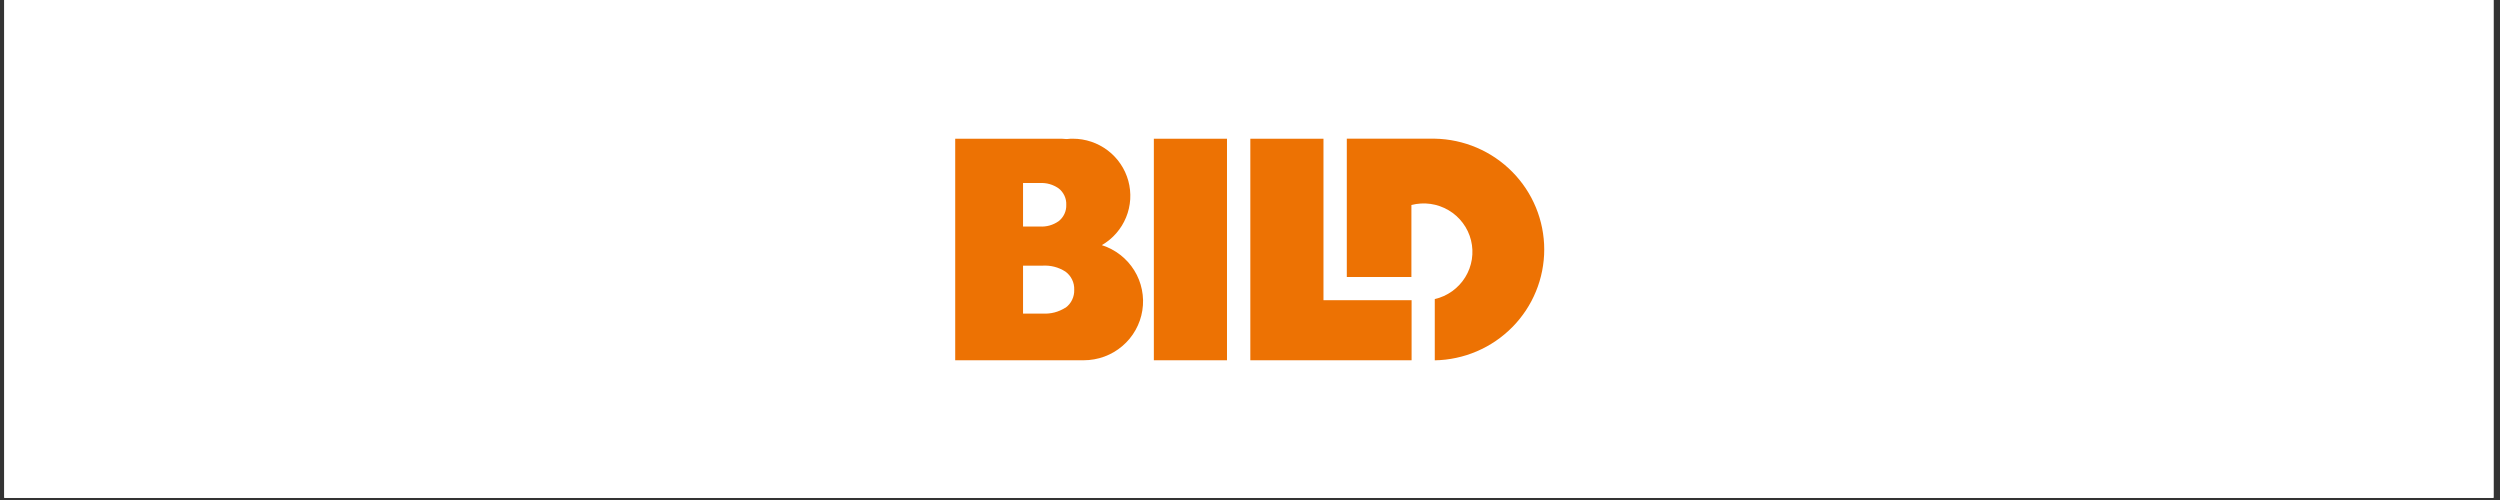 <svg xmlns="http://www.w3.org/2000/svg" xmlns:xlink="http://www.w3.org/1999/xlink" width="750" zoomAndPan="magnify" viewBox="0 0 562.5 112.5" height="150" preserveAspectRatio="xMidYMid meet" version="1.0"><rect x="0" y="0" width="562.5" height="112.5" fill="#333333" stroke="none"/><defs><clipPath id="96acdc6b0f"><path d="M 0.996 0 L 561.008 0 L 561.008 112.004 L 0.996 112.004 Z M 0.996 0 " clip-rule="nonzero"/></clipPath><clipPath id="d056c21a08"><path d="M 214.922 31.141 L 258 31.141 L 258 81.215 L 214.922 81.215 Z M 214.922 31.141 " clip-rule="nonzero"/></clipPath><clipPath id="d2c9468b96"><path d="M 259 31.141 L 318 31.141 L 318 81.215 L 259 81.215 Z M 259 31.141 " clip-rule="nonzero"/></clipPath><clipPath id="0c2d7282a6"><path d="M 303 31.141 L 347.949 31.141 L 347.949 81.215 L 303 81.215 Z M 303 31.141 " clip-rule="nonzero"/></clipPath></defs><g clip-path="url(#96acdc6b0f)"><path fill="#ffffff" d="M 0.996 0 L 561.504 0 L 561.504 118.828 L 0.996 118.828 Z M 0.996 0 " fill-opacity="1" fill-rule="nonzero"/><path fill="#ffffff" d="M 0.996 0 L 561.504 0 L 561.504 112.102 L 0.996 112.102 Z M 0.996 0 " fill-opacity="1" fill-rule="nonzero"/><path fill="#ffffff" d="M 0.996 0 L 561.504 0 L 561.504 112.102 L 0.996 112.102 Z M 0.996 0 " fill-opacity="1" fill-rule="nonzero"/></g><g clip-path="url(#d056c21a08)"><path fill="#ed7203" d="M 247.938 55.141 C 248.547 54.785 249.121 54.383 249.664 53.938 C 250.207 53.488 250.707 53 251.168 52.469 C 251.629 51.941 252.043 51.375 252.414 50.781 C 252.781 50.184 253.098 49.559 253.367 48.91 C 253.633 48.262 253.844 47.598 254 46.914 C 254.156 46.23 254.258 45.539 254.301 44.84 C 254.34 44.141 254.328 43.441 254.254 42.746 C 254.184 42.051 254.055 41.363 253.871 40.688 C 253.684 40.012 253.445 39.355 253.152 38.719 C 252.859 38.078 252.516 37.469 252.121 36.891 C 251.73 36.309 251.293 35.762 250.809 35.254 C 250.324 34.742 249.805 34.273 249.242 33.848 C 248.684 33.426 248.094 33.047 247.469 32.719 C 246.848 32.387 246.203 32.113 245.535 31.887 C 244.867 31.664 244.188 31.492 243.492 31.379 C 242.797 31.266 242.094 31.211 241.391 31.211 C 241.004 31.211 240.629 31.211 240.254 31.27 C 239.879 31.328 239.398 31.219 238.859 31.211 L 214.922 31.211 L 214.922 81.059 L 243.852 81.059 C 244.641 81.059 245.426 80.988 246.199 80.848 C 246.977 80.711 247.734 80.504 248.477 80.234 C 249.215 79.961 249.926 79.625 250.605 79.23 C 251.285 78.832 251.926 78.379 252.523 77.867 C 253.121 77.359 253.672 76.801 254.172 76.195 C 254.672 75.586 255.113 74.941 255.496 74.258 C 255.883 73.57 256.203 72.859 256.461 72.117 C 256.719 71.375 256.906 70.617 257.027 69.844 C 257.152 69.07 257.203 68.289 257.188 67.508 C 257.168 66.723 257.082 65.945 256.926 65.18 C 256.773 64.41 256.551 63.66 256.262 62.93 C 255.973 62.199 255.621 61.504 255.207 60.836 C 254.793 60.168 254.324 59.543 253.797 58.957 C 253.273 58.371 252.699 57.836 252.078 57.355 C 251.457 56.871 250.797 56.445 250.102 56.078 C 249.406 55.711 248.68 55.406 247.93 55.164 Z M 230.184 41.18 L 233.926 41.18 C 235.492 41.098 236.918 41.5 238.203 42.395 C 238.766 42.836 239.199 43.383 239.5 44.031 C 239.801 44.68 239.938 45.359 239.91 46.074 C 239.938 46.789 239.801 47.469 239.5 48.121 C 239.199 48.77 238.766 49.316 238.203 49.762 C 236.918 50.656 235.492 51.059 233.926 50.969 L 230.184 50.969 Z M 239.73 69.219 C 238.164 70.211 236.457 70.656 234.602 70.555 L 230.184 70.555 L 230.184 59.77 L 234.586 59.77 C 236.438 59.672 238.148 60.113 239.715 61.105 C 240.367 61.578 240.867 62.18 241.219 62.902 C 241.57 63.625 241.73 64.391 241.699 65.191 C 241.727 65.988 241.57 66.746 241.223 67.465 C 240.875 68.184 240.379 68.781 239.73 69.254 Z M 239.73 69.219 " fill-opacity="1" fill-rule="nonzero"/></g><g clip-path="url(#d2c9468b96)"><path fill="#ed7203" d="M 317.609 67.547 L 297.781 67.547 L 297.781 31.211 L 281.324 31.211 L 281.324 81.059 L 300.074 81.059 L 313.992 81.066 L 317.609 81.066 Z M 276.074 31.211 L 259.617 31.211 L 259.617 81.066 L 276.074 81.059 Z M 276.074 31.211 " fill-opacity="1" fill-rule="nonzero"/></g><g clip-path="url(#0c2d7282a6)"><path fill="#ed7203" d="M 322.867 31.203 L 303.031 31.203 L 303.031 62.32 L 317.566 62.32 L 317.566 46.125 C 318.266 45.941 318.98 45.832 319.707 45.789 C 320.43 45.75 321.152 45.777 321.871 45.879 C 322.59 45.98 323.293 46.152 323.977 46.395 C 324.66 46.633 325.316 46.938 325.941 47.309 C 326.562 47.676 327.145 48.102 327.684 48.586 C 328.223 49.07 328.707 49.602 329.141 50.184 C 329.574 50.762 329.941 51.379 330.254 52.031 C 330.562 52.684 330.805 53.359 330.977 54.062 C 331.152 54.762 331.254 55.473 331.285 56.195 C 331.316 56.914 331.277 57.633 331.168 58.344 C 331.055 59.059 330.875 59.754 330.625 60.43 C 330.375 61.109 330.062 61.754 329.68 62.371 C 329.301 62.984 328.867 63.559 328.371 64.086 C 327.879 64.617 327.336 65.09 326.75 65.516 C 326.16 65.938 325.535 66.297 324.875 66.598 C 324.215 66.895 323.531 67.129 322.824 67.293 L 322.824 81.074 C 323.633 81.059 324.445 81.004 325.25 80.914 C 326.059 80.82 326.859 80.688 327.652 80.516 C 328.445 80.348 329.23 80.141 330.004 79.895 C 330.777 79.648 331.535 79.363 332.281 79.047 C 333.027 78.727 333.758 78.371 334.469 77.984 C 335.18 77.594 335.871 77.172 336.539 76.715 C 337.211 76.258 337.855 75.77 338.477 75.25 C 339.102 74.734 339.695 74.188 340.266 73.609 C 340.836 73.035 341.375 72.434 341.883 71.805 C 342.395 71.176 342.871 70.523 343.32 69.852 C 343.766 69.176 344.18 68.48 344.559 67.77 C 344.934 67.055 345.277 66.324 345.586 65.574 C 345.895 64.828 346.164 64.07 346.395 63.297 C 346.629 62.523 346.824 61.738 346.98 60.949 C 347.137 60.156 347.254 59.359 347.332 58.555 C 347.414 57.75 347.453 56.945 347.453 56.137 C 347.453 55.332 347.414 54.527 347.332 53.723 C 347.254 52.918 347.137 52.121 346.98 51.328 C 346.824 50.535 346.629 49.754 346.395 48.98 C 346.164 48.207 345.895 47.449 345.586 46.699 C 345.277 45.953 344.934 45.223 344.559 44.508 C 344.18 43.793 343.766 43.102 343.32 42.426 C 342.871 41.75 342.395 41.102 341.883 40.473 C 341.375 39.844 340.836 39.242 340.266 38.668 C 339.695 38.09 339.102 37.543 338.477 37.023 C 337.855 36.508 337.211 36.02 336.539 35.562 C 335.871 35.105 335.18 34.684 334.469 34.293 C 333.758 33.902 333.027 33.551 332.281 33.23 C 331.535 32.91 330.777 32.629 330.004 32.383 C 329.23 32.137 328.445 31.93 327.652 31.758 C 326.859 31.59 326.059 31.457 325.25 31.363 C 324.445 31.27 323.633 31.219 322.824 31.203 Z M 322.867 31.203 " fill-opacity="1" fill-rule="nonzero"/></g></svg>